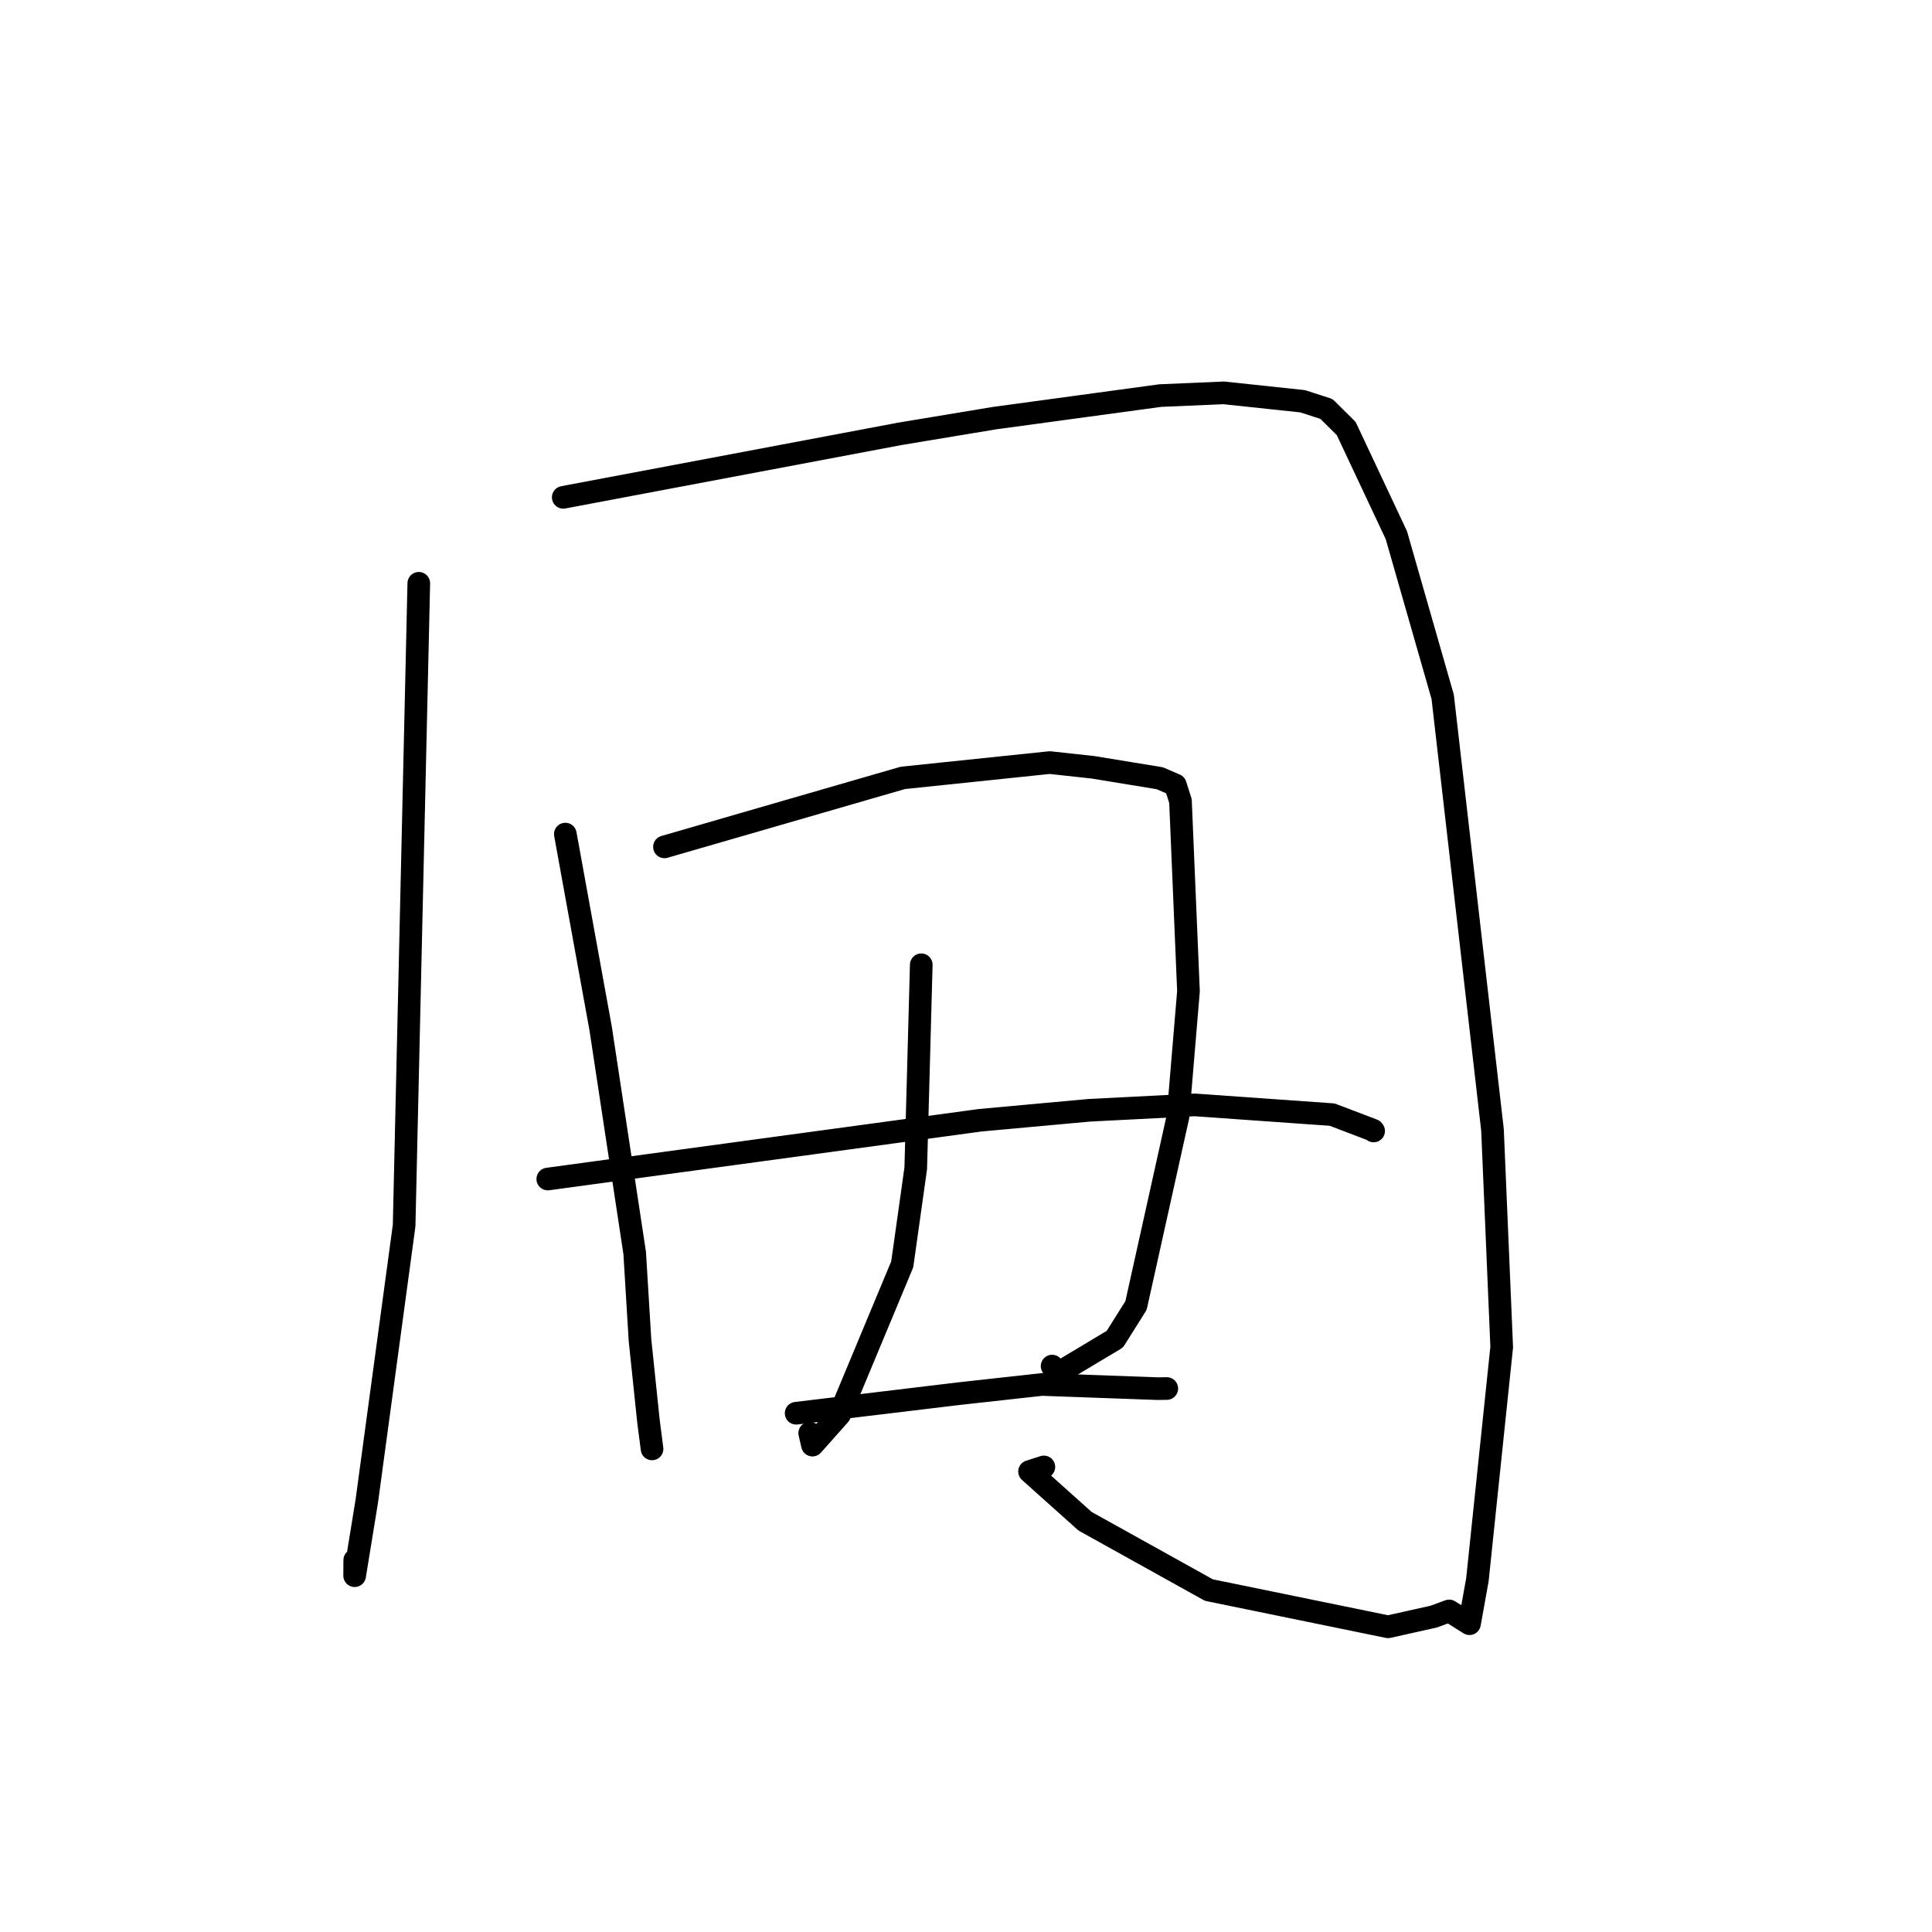 <?xml version="1.0" standalone="no"?>
    <svg width="256" height="256" xmlns="http://www.w3.org/2000/svg" version="1.1">
    <polyline stroke="black" stroke-width="3" stroke-linecap="round" fill="transparent" stroke-linejoin="round" points="55.492 77.289 54.52 119.84 53.549 162.391 48.599 198.926 46.992 208.787 47.004 206.725 " />
        <polyline stroke="black" stroke-width="3" stroke-linecap="round" fill="transparent" stroke-linejoin="round" points="74.633 65.9 96.941 61.692 119.249 57.484 131.728 55.413 153.736 52.417 162.156 52.057 172.603 53.168 175.765 54.189 178.381 56.784 185.024 70.912 191.164 92.336 197.764 149.72 198.984 178.491 195.764 209.322 194.716 215.15 192.025 213.457 189.972 214.211 183.928 215.56 160.181 210.691 143.779 201.574 136.419 194.983 138.318 194.375 " />
        <polyline stroke="black" stroke-width="3" stroke-linecap="round" fill="transparent" stroke-linejoin="round" points="74.909 110.523 77.249 123.402 79.589 136.28 84.099 166.024 84.802 177.567 85.93 188.359 86.376 191.796 86.4 191.986 " />
        <polyline stroke="black" stroke-width="3" stroke-linecap="round" fill="transparent" stroke-linejoin="round" points="88.045 112.215 103.836 107.645 119.627 103.075 139.093 101.046 144.811 101.669 153.67 103.119 155.74 104.012 156.419 106.143 157.479 131.334 156.09 147.947 150.529 172.986 147.721 177.451 139.976 182.089 139.41 181.012 " />
        <polyline stroke="black" stroke-width="3" stroke-linecap="round" fill="transparent" stroke-linejoin="round" points="72.585 156.227 101.238 152.333 129.891 148.438 144.341 147.118 158.313 146.405 176.518 147.692 181.936 149.755 182.002 149.844 182.01 149.856 182.012 149.859 " />
        <polyline stroke="black" stroke-width="3" stroke-linecap="round" fill="transparent" stroke-linejoin="round" points="122.072 127.838 121.706 141.326 121.34 154.814 119.551 167.533 111.252 187.44 107.658 191.485 107.291 189.902 " />
        <polyline stroke="black" stroke-width="3" stroke-linecap="round" fill="transparent" stroke-linejoin="round" points="105.493 187.261 116.252 185.967 127.012 184.673 138.059 183.45 153.394 184.004 154.606 183.986 " />
        </svg>